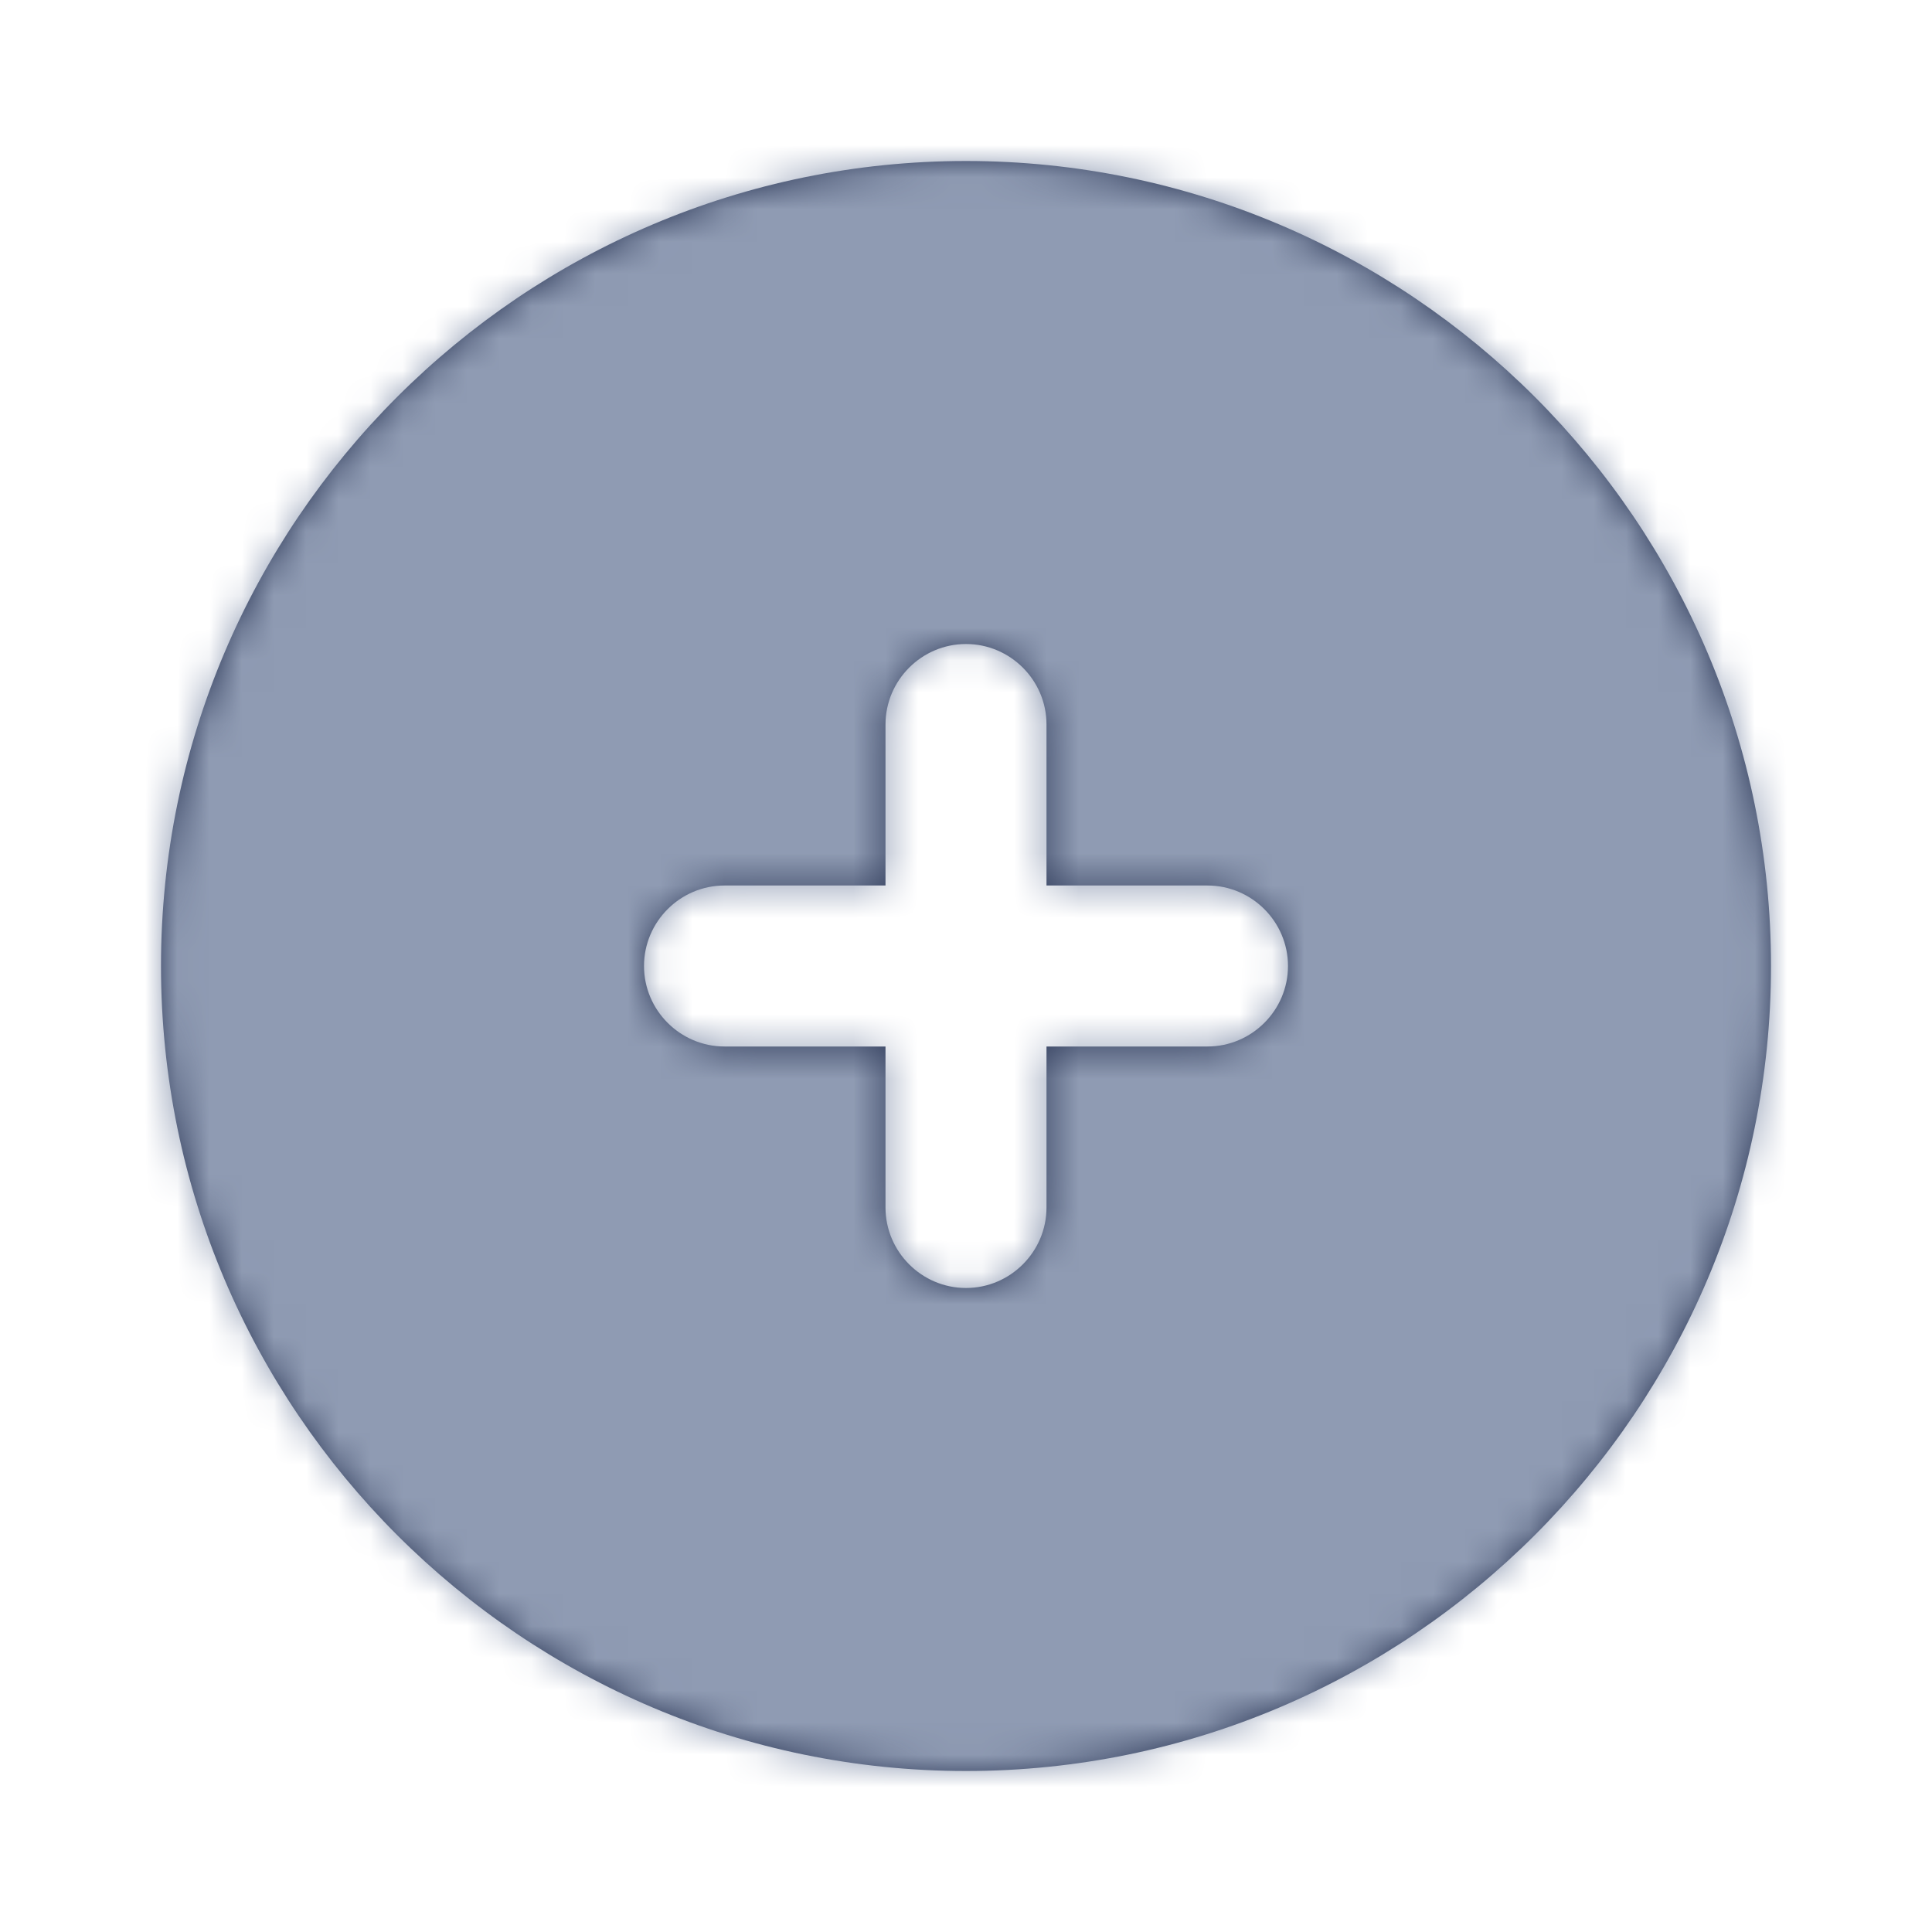 <svg width="60" height="60" viewBox="0 0 60 60" fill="none" xmlns="http://www.w3.org/2000/svg">
<path fill-rule="evenodd" clip-rule="evenodd" d="M37.5 32.5H32.5V37.5C32.5 38.875 31.375 40 30 40C28.625 40 27.5 38.875 27.5 37.5V32.5H22.5C21.125 32.5 20 31.375 20 30C20 28.625 21.125 27.5 22.5 27.5H27.5V22.5C27.5 21.125 28.625 20 30 20C31.375 20 32.5 21.125 32.5 22.5V27.5H37.5C38.875 27.5 40 28.625 40 30C40 31.375 38.875 32.5 37.5 32.5ZM30 5C16.215 5 5 16.215 5 30C5 43.785 16.215 55 30 55C43.785 55 55 43.785 55 30C55 16.215 43.785 5 30 5Z" fill="#2E3A59"/>
<mask id="mask0_344_24977" style="mask-type:luminance" maskUnits="userSpaceOnUse" x="5" y="5" width="50" height="50">
<path fill-rule="evenodd" clip-rule="evenodd" d="M37.5 32.5H32.5V37.5C32.5 38.875 31.375 40 30 40C28.625 40 27.5 38.875 27.5 37.5V32.5H22.5C21.125 32.5 20 31.375 20 30C20 28.625 21.125 27.5 22.5 27.5H27.5V22.5C27.5 21.125 28.625 20 30 20C31.375 20 32.5 21.125 32.5 22.5V27.5H37.5C38.875 27.5 40 28.625 40 30C40 31.375 38.875 32.5 37.5 32.5ZM30 5C16.215 5 5 16.215 5 30C5 43.785 16.215 55 30 55C43.785 55 55 43.785 55 30C55 16.215 43.785 5 30 5Z" fill="white"/>
</mask>
<g mask="url(#mask0_344_24977)">
<rect width="60" height="60" fill="#8F9BB3"/>
</g>
</svg>
